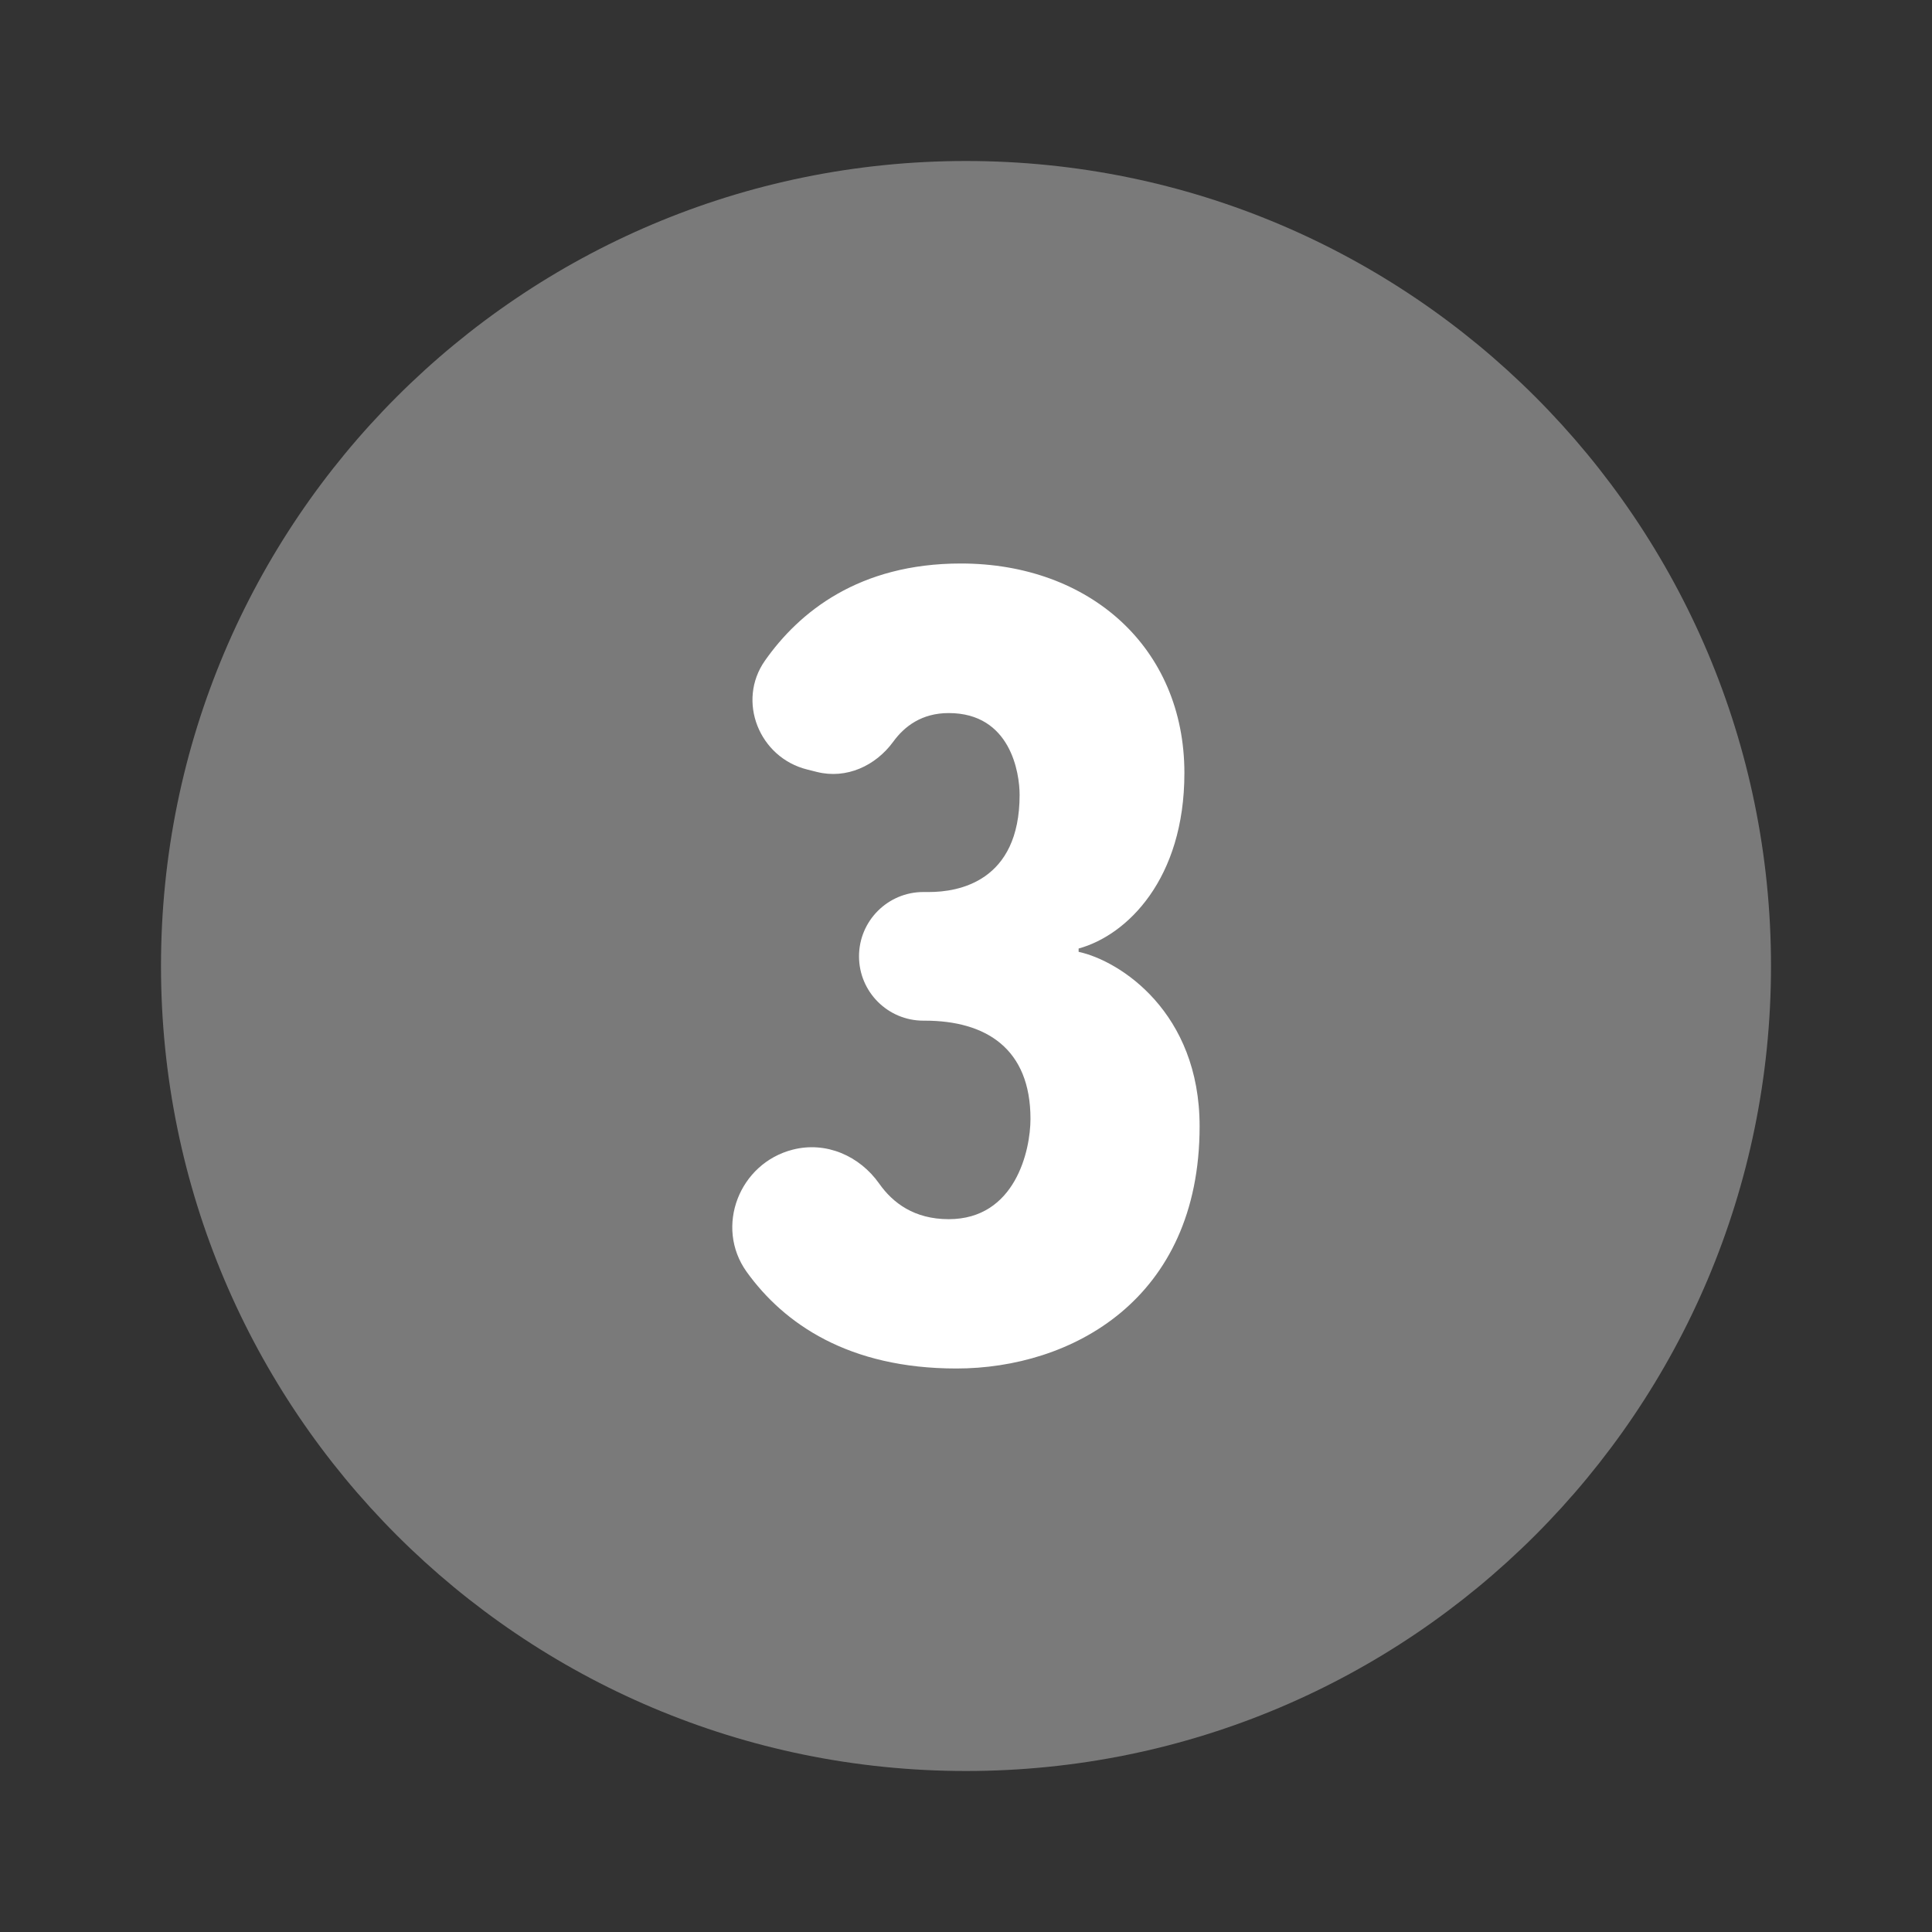 <svg width="24" height="24" viewBox="0 0 24 24" fill="none" xmlns="http://www.w3.org/2000/svg">
<rect x="0" y="0" width="24" height="24" fill="#333333" stroke="none"/>
<path opacity="0.35" d="M12 22C17.523 22 22 17.523 22 12C22 6.477 17.523 2 12 2C6.477 2 2 6.477 2 12C2 17.523 6.477 22 12 22Z" fill="white"/>
<path d="M14.902 13.991C14.902 16.151 13.3 17 11.881 17C10.544 17 9.74 16.446 9.275 15.799C8.875 15.24 9.183 14.45 9.849 14.281C10.261 14.176 10.678 14.357 10.923 14.705C11.091 14.943 11.357 15.145 11.785 15.145C12.613 15.145 12.801 14.29 12.801 13.899C12.801 13.026 12.249 12.679 11.487 12.679H11.47C11.029 12.679 10.671 12.321 10.671 11.88C10.671 11.439 11.029 11.081 11.47 11.081H11.541C11.902 11.081 12.666 10.955 12.666 9.874C12.666 9.604 12.556 8.858 11.785 8.858C11.453 8.858 11.237 9.02 11.096 9.214C10.876 9.515 10.514 9.68 10.15 9.59L10.027 9.559C9.431 9.411 9.149 8.709 9.503 8.206C9.927 7.603 10.669 7 11.936 7C13.537 7 14.713 8.046 14.713 9.603C14.713 10.92 14.001 11.618 13.399 11.783V11.824C13.915 11.936 14.902 12.575 14.902 13.991Z" fill="white"/>
</svg>
